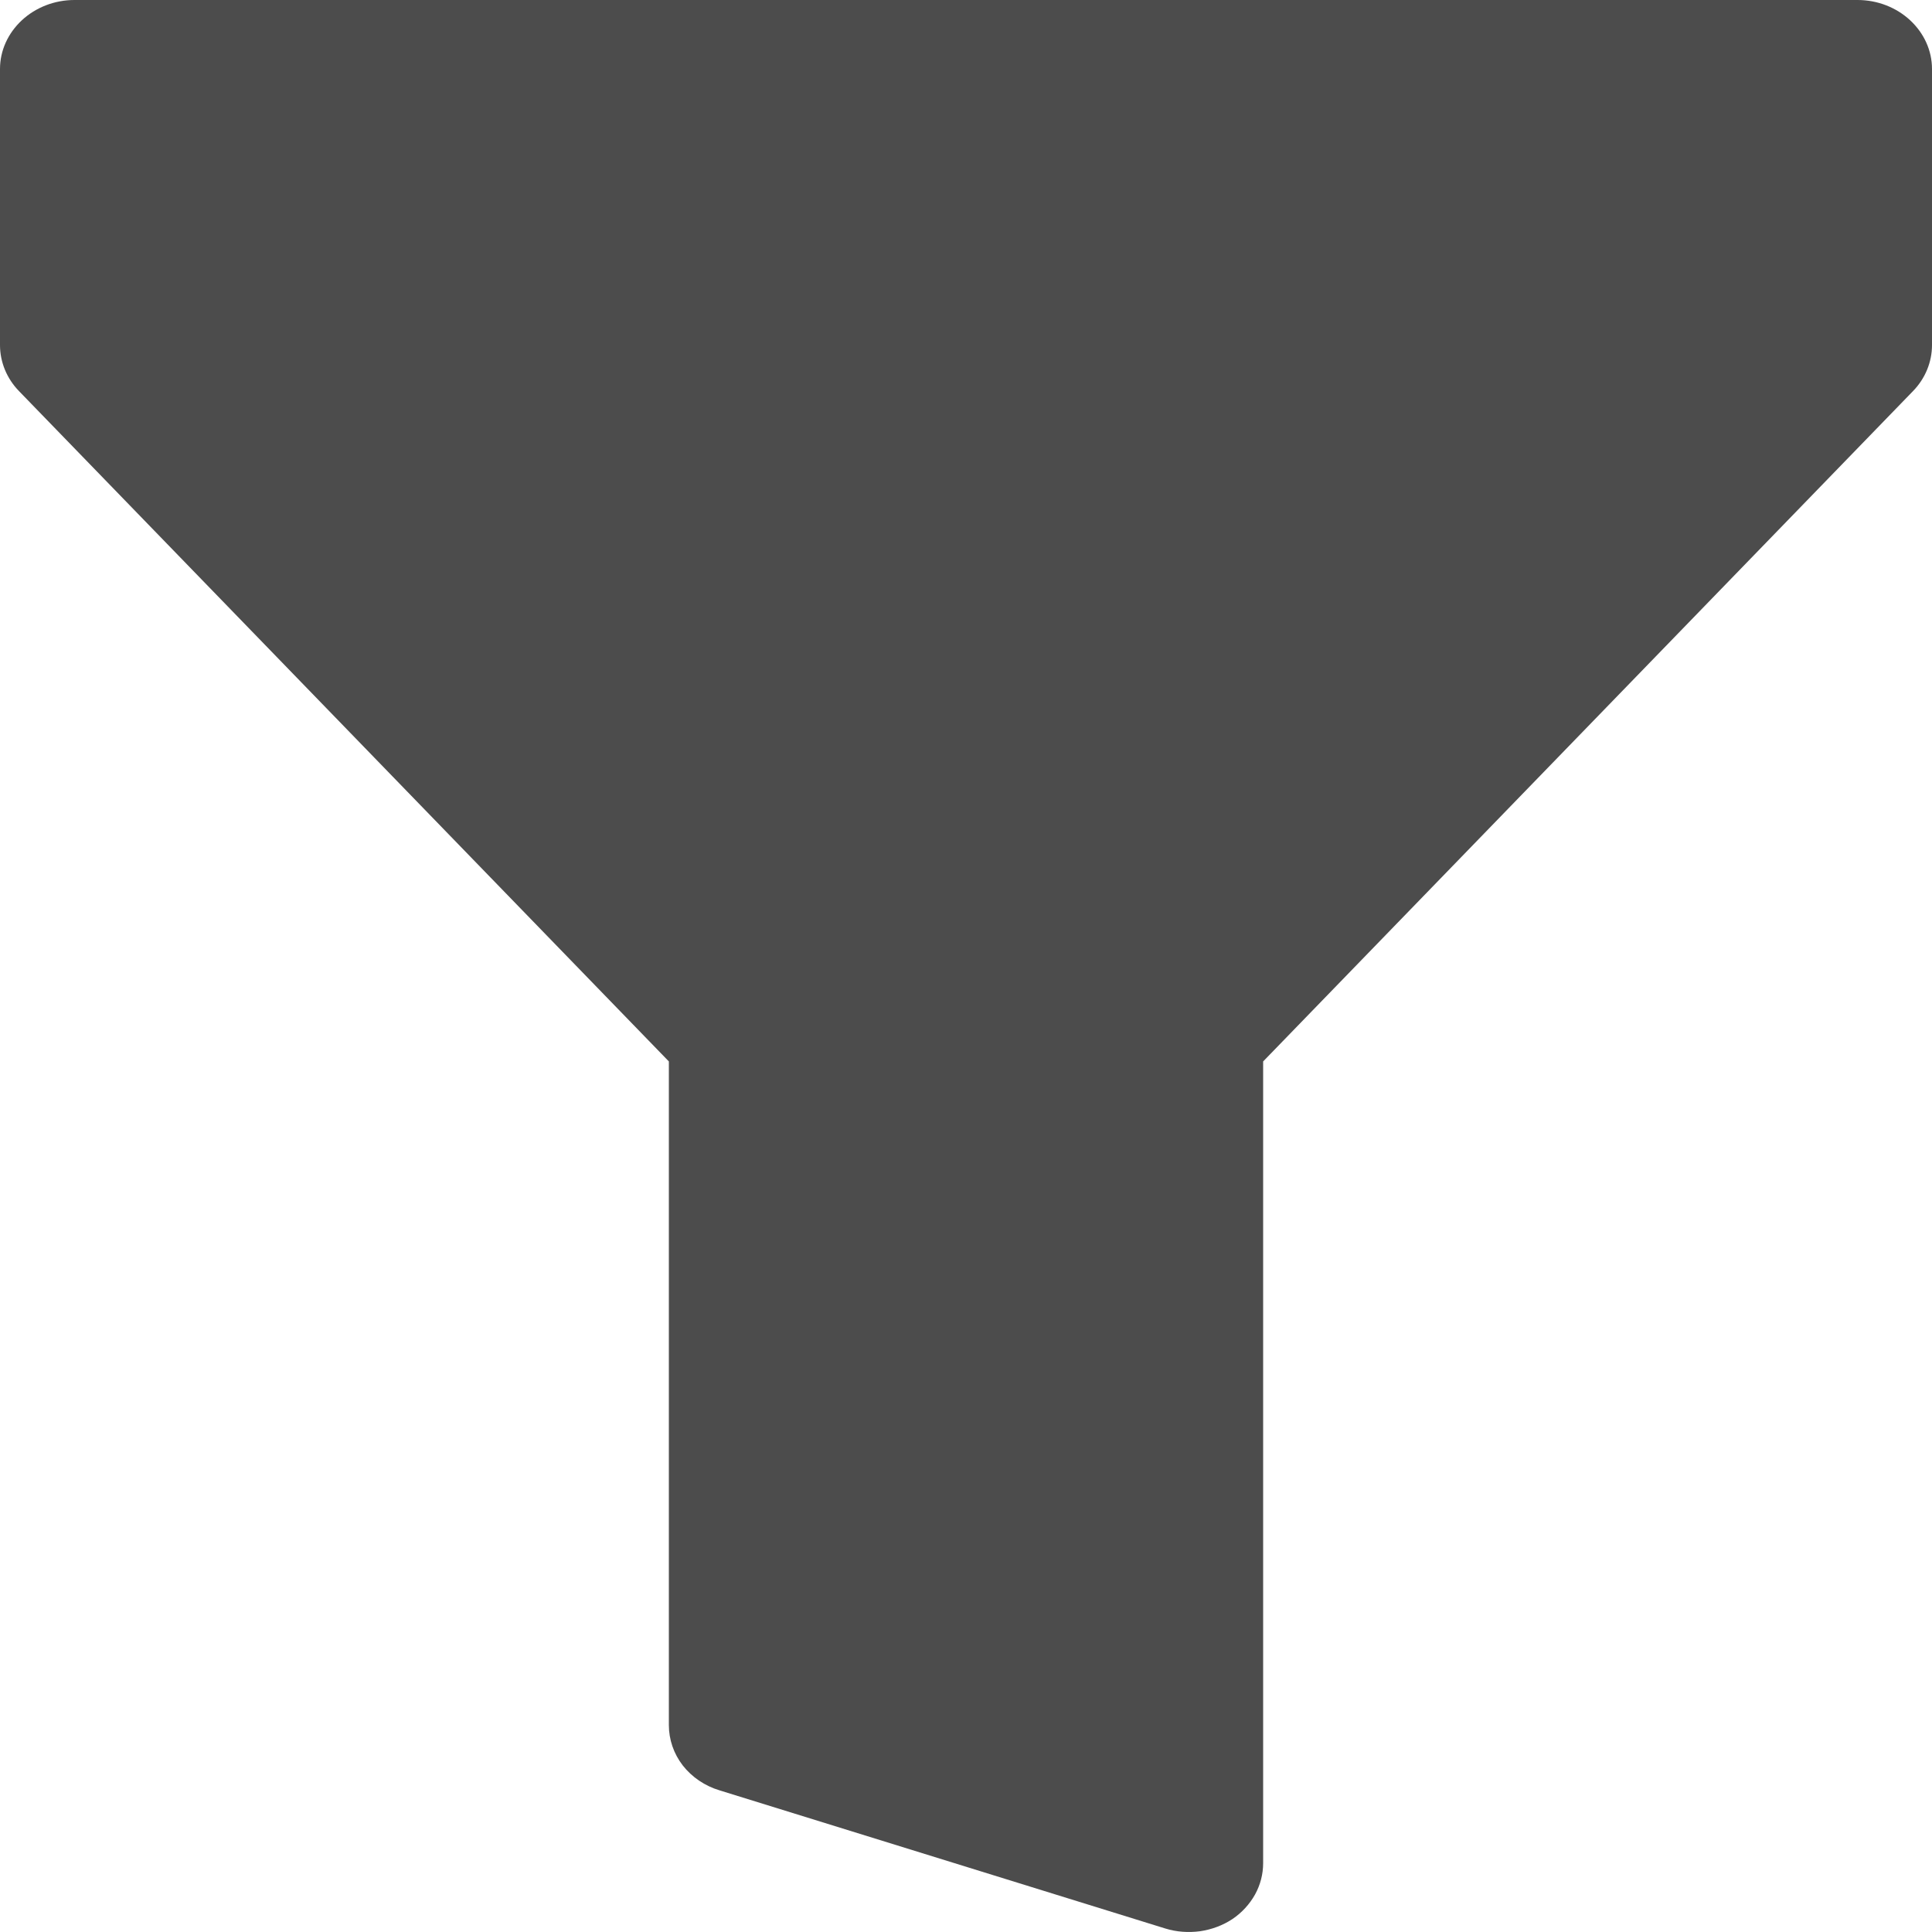 <svg width="10" height="10" viewBox="0 0 10 10" fill="none" xmlns="http://www.w3.org/2000/svg">
<path d="M10 0.357C10 0.262 9.959 0.172 9.887 0.105C9.815 0.038 9.717 0 9.615 0L0.385 0C0.283 0 0.185 0.038 0.113 0.105C0.041 0.172 0 0.262 0 0.357V1.786C1.71661e-05 1.874 0.035 1.959 0.098 2.024L3.462 5.494V8.929C3.462 9.004 3.487 9.077 3.534 9.138C3.581 9.198 3.648 9.244 3.725 9.267L6.032 9.982C6.09 10 6.152 10.004 6.212 9.996C6.272 9.987 6.329 9.966 6.379 9.933C6.428 9.9 6.468 9.856 6.496 9.806C6.524 9.755 6.538 9.7 6.538 9.643V5.494L9.902 2.024C9.965 1.959 10 1.874 10 1.786V0.357Z" fill="black" fill-opacity="0.7"/>
</svg>
